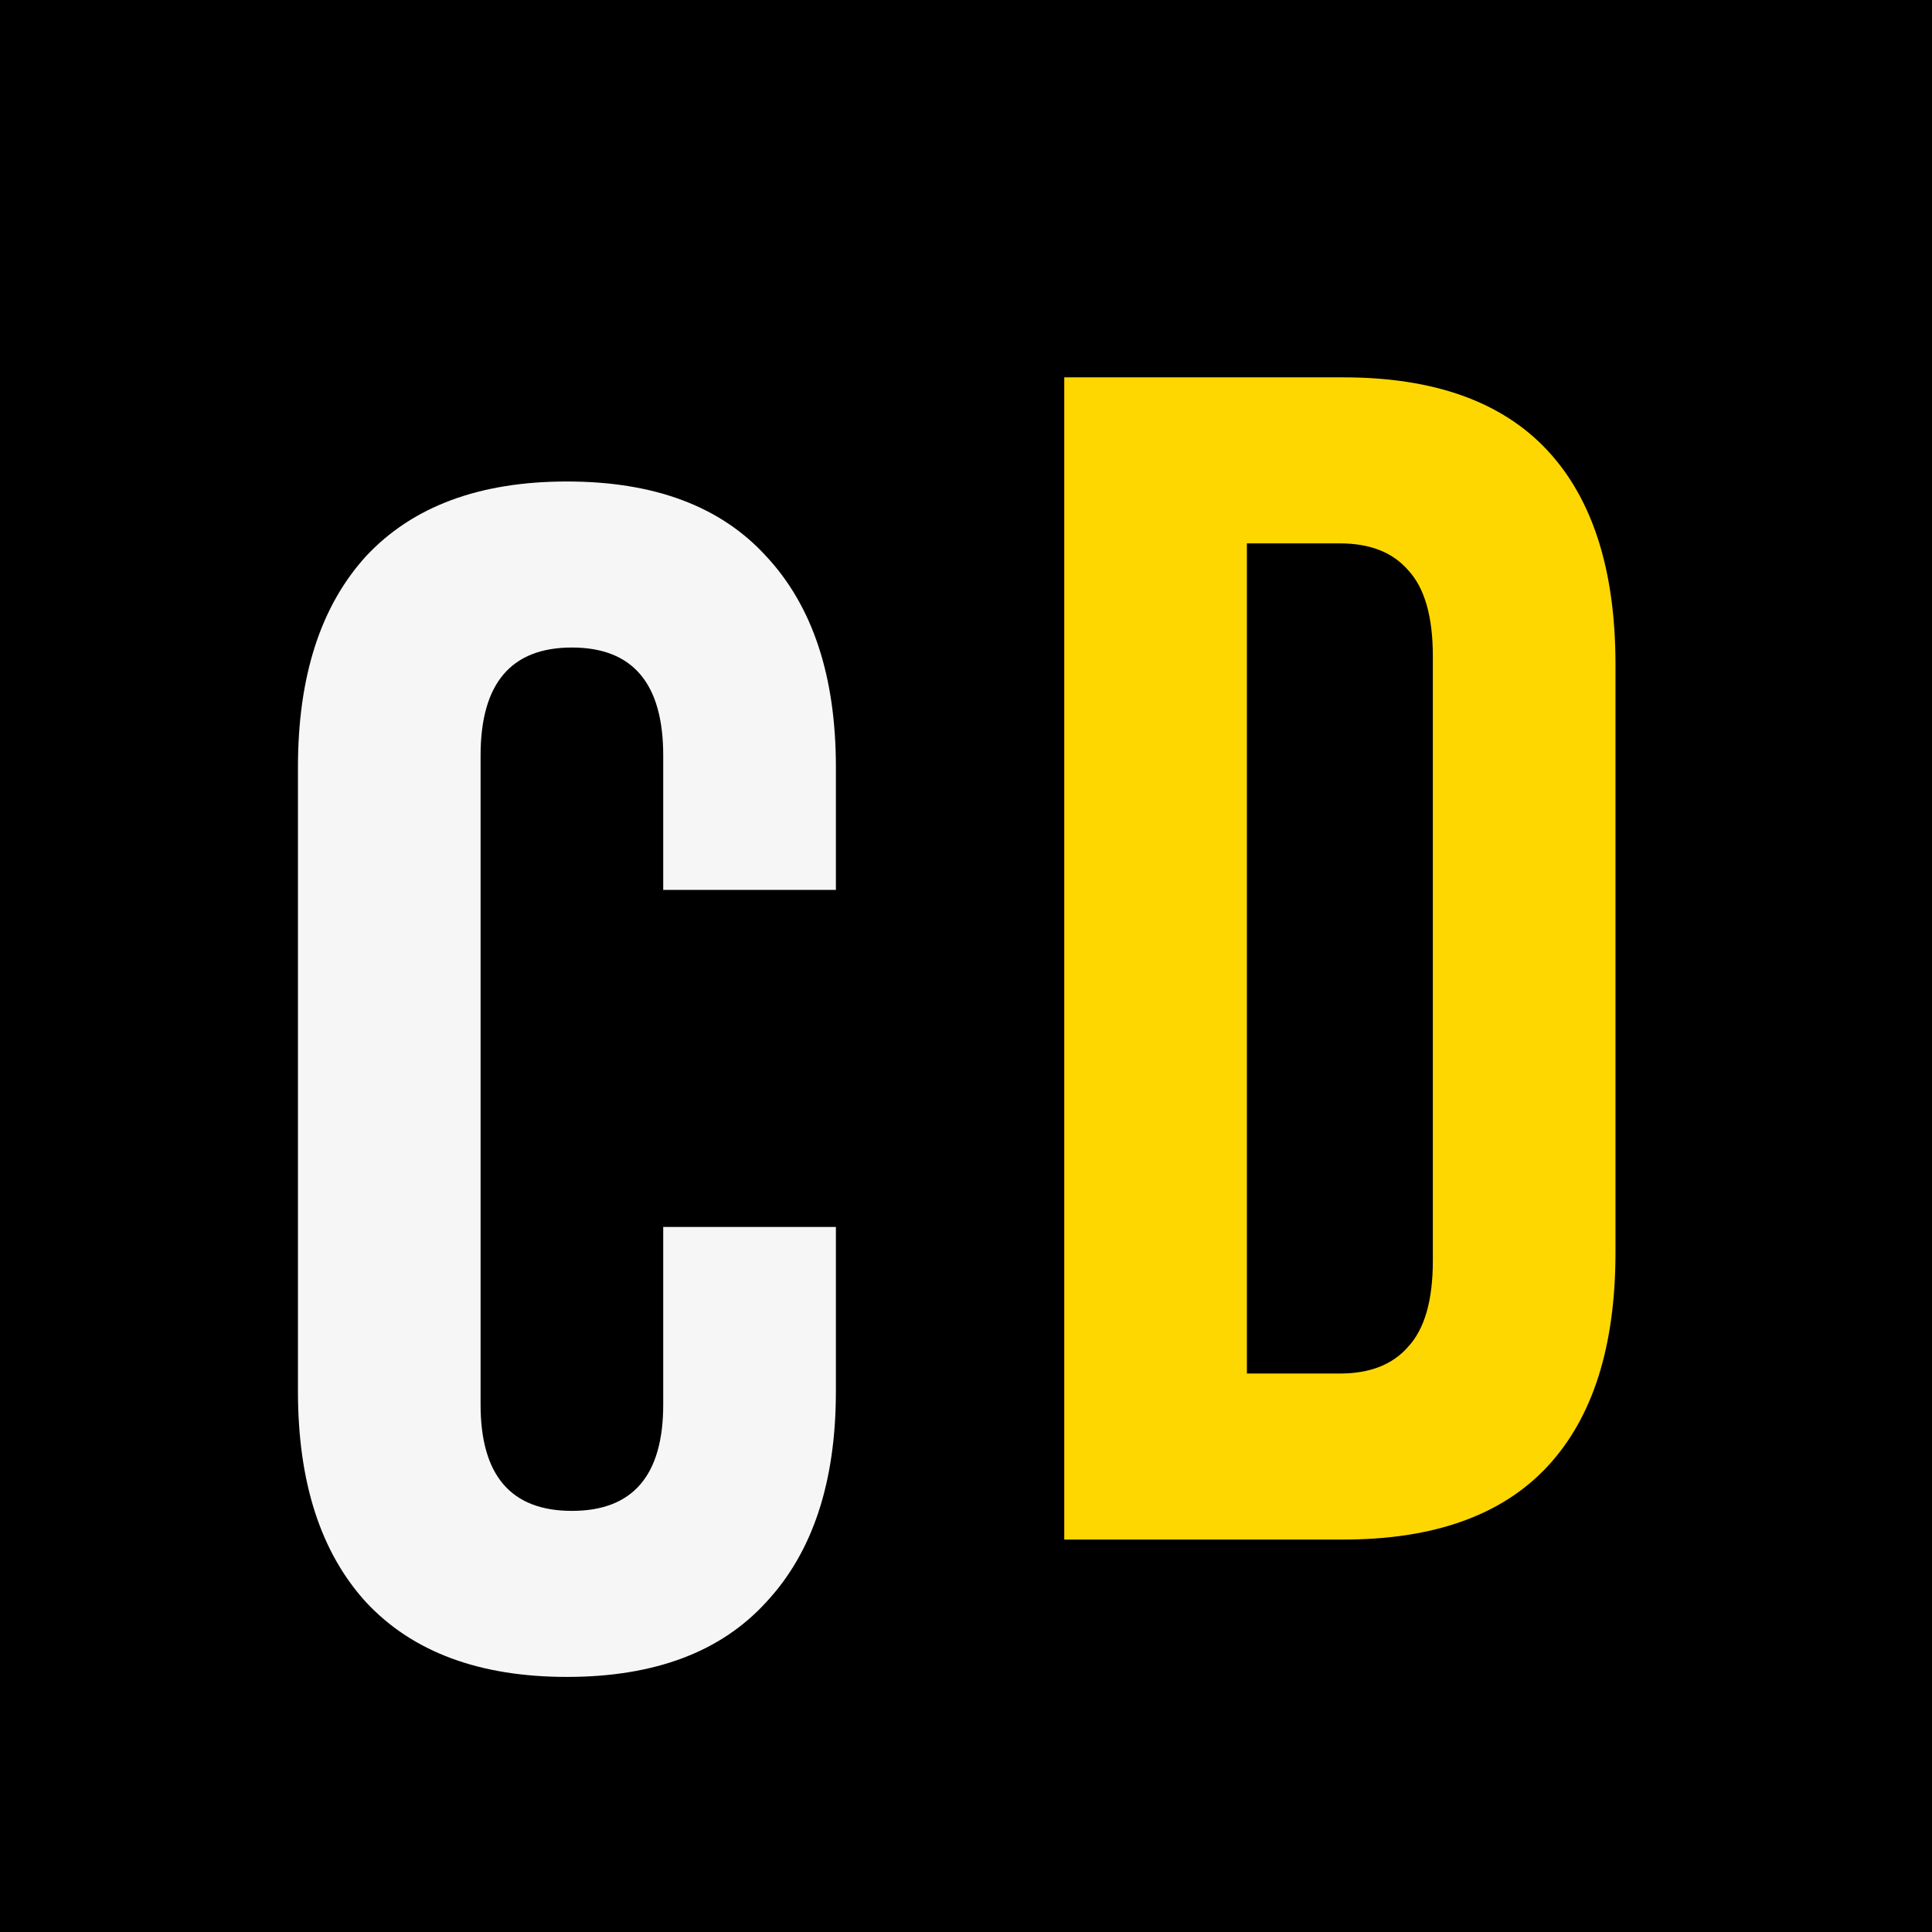 <svg width="64" height="64" viewBox="0 0 64 64" fill="none" xmlns="http://www.w3.org/2000/svg">
<g clip-path="url(#clip0_2002_2)">
<rect width="64" height="64" fill="black"/>
<g filter="url(#filter0_i_2002_2)">
<path d="M18.78 51.55C15.883 51.55 13.665 50.725 12.125 49.075C10.622 47.425 9.87 45.097 9.87 42.09V21.41C9.87 18.403 10.622 16.075 12.125 14.425C13.665 12.775 15.883 11.95 18.78 11.95C21.677 11.95 23.877 12.775 25.38 14.425C26.92 16.075 27.69 18.403 27.69 21.41V25.48H21.97V21.025C21.97 18.642 20.962 17.45 18.945 17.45C16.928 17.45 15.92 18.642 15.92 21.025V42.53C15.92 44.877 16.928 46.05 18.945 46.05C20.962 46.05 21.97 44.877 21.97 42.53V36.645H27.69V42.09C27.69 45.097 26.92 47.425 25.38 49.075C23.877 50.725 21.677 51.55 18.78 51.55Z" fill="#F6F6F6"/>
</g>
<path d="M35.255 12.5H44.495C47.502 12.5 49.757 13.307 51.26 14.92C52.763 16.533 53.515 18.898 53.515 22.015V41.485C53.515 44.602 52.763 46.967 51.26 48.58C49.757 50.193 47.502 51 44.495 51H35.255V12.5ZM44.385 45.5C45.375 45.5 46.127 45.207 46.64 44.62C47.19 44.033 47.465 43.08 47.465 41.76V21.74C47.465 20.42 47.19 19.467 46.64 18.88C46.127 18.293 45.375 18 44.385 18H41.305V45.5H44.385Z" fill="#FFD700"/>
</g>
<defs>
<filter id="filter0_i_2002_2" x="9.87" y="11.95" width="17.82" height="43.6" filterUnits="userSpaceOnUse" color-interpolation-filters="sRGB">
<feFlood flood-opacity="0" result="BackgroundImageFix"/>
<feBlend mode="normal" in="SourceGraphic" in2="BackgroundImageFix" result="shape"/>
<feColorMatrix in="SourceAlpha" type="matrix" values="0 0 0 0 0 0 0 0 0 0 0 0 0 0 0 0 0 0 127 0" result="hardAlpha"/>
<feOffset dy="4"/>
<feGaussianBlur stdDeviation="2"/>
<feComposite in2="hardAlpha" operator="arithmetic" k2="-1" k3="1"/>
<feColorMatrix type="matrix" values="0 0 0 0 0 0 0 0 0 0 0 0 0 0 0 0 0 0 0.25 0"/>
<feBlend mode="normal" in2="shape" result="effect1_innerShadow_2002_2"/>
</filter>
<clipPath id="clip0_2002_2">
<rect width="64" height="64" fill="white"/>
</clipPath>
</defs>
</svg>

